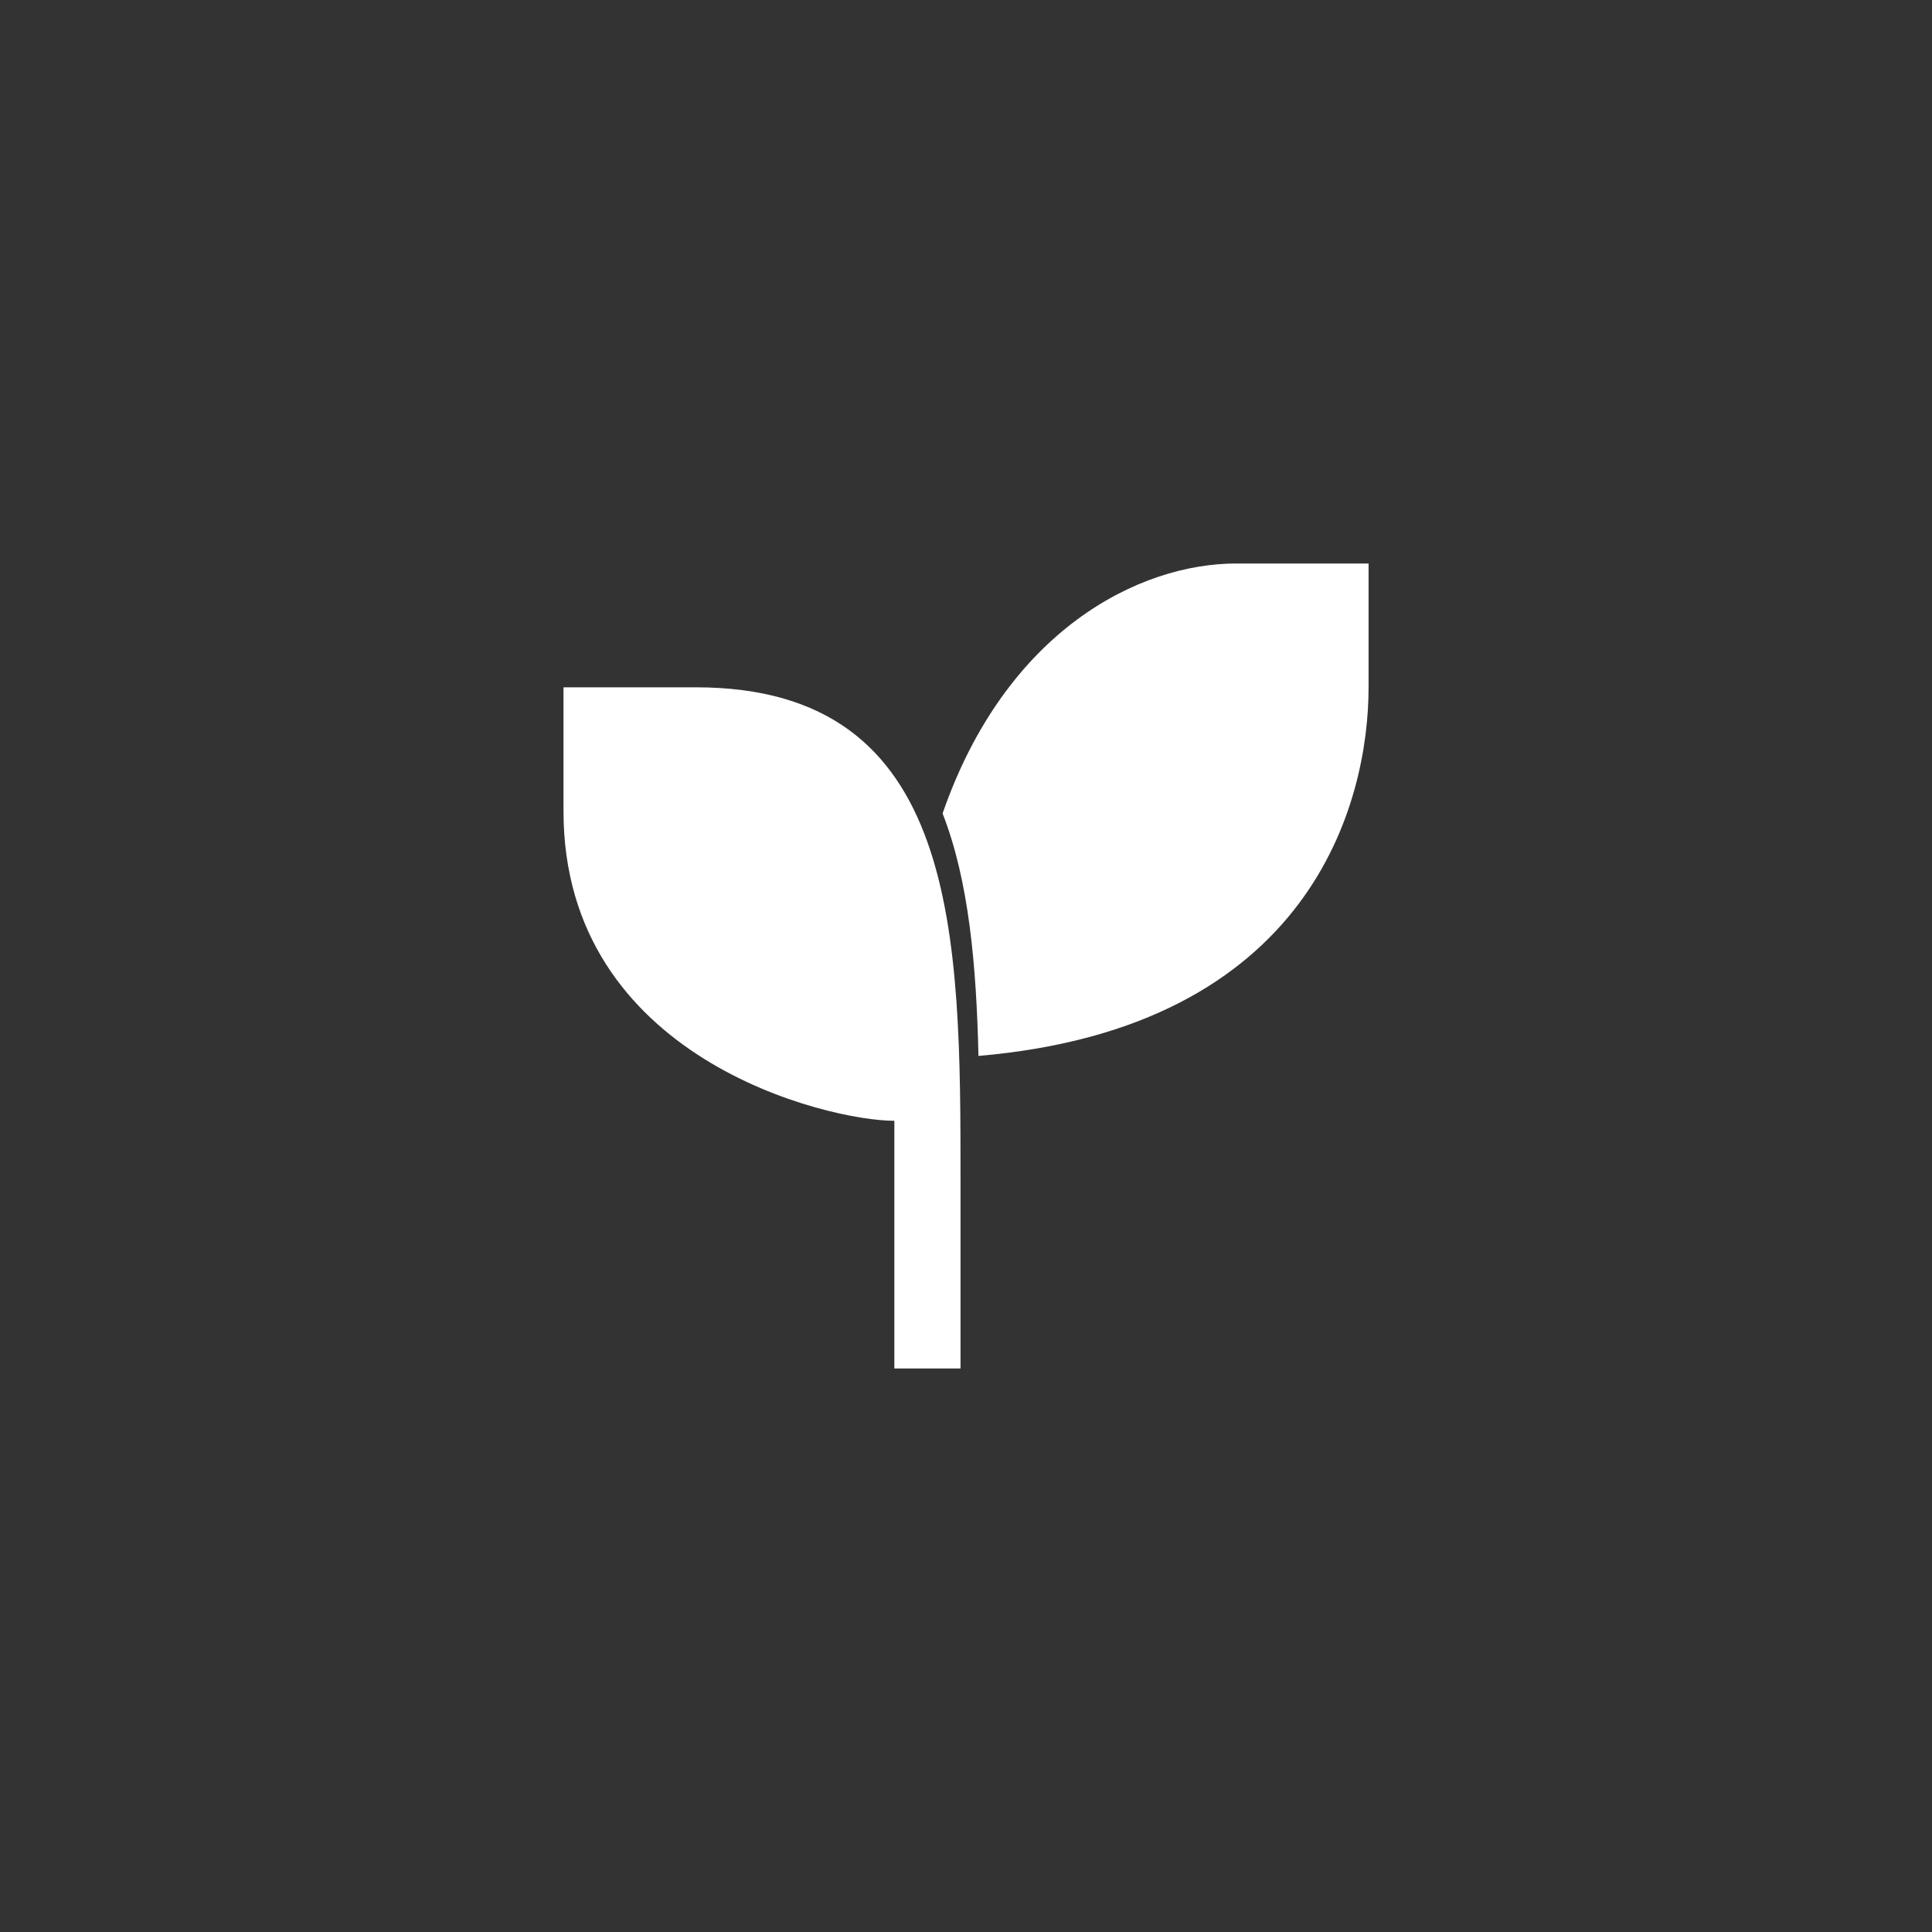 <svg width="24" height="24" viewBox="0 0 24 24" fill="none" xmlns="http://www.w3.org/2000/svg">
<rect x="0" y="0" width="24" height="24" fill="#333333" stroke="none"/>
<path d="M11.932 17V14.692C11.932 11.615 11.932 8.538 8.644 8.538L7 8.538V10.077C7 13.153 10.288 13.923 11.11 13.923V17H11.932Z" fill="white"/>
<path fill-rule="evenodd" clip-rule="evenodd" d="M15.357 7H17.001V8.538C17.001 9.978 16.286 12.763 12.155 13.117C12.129 11.998 12.037 10.941 11.709 10.105C12.498 7.831 14.148 7 15.357 7Z" fill="white"/>
</svg>

